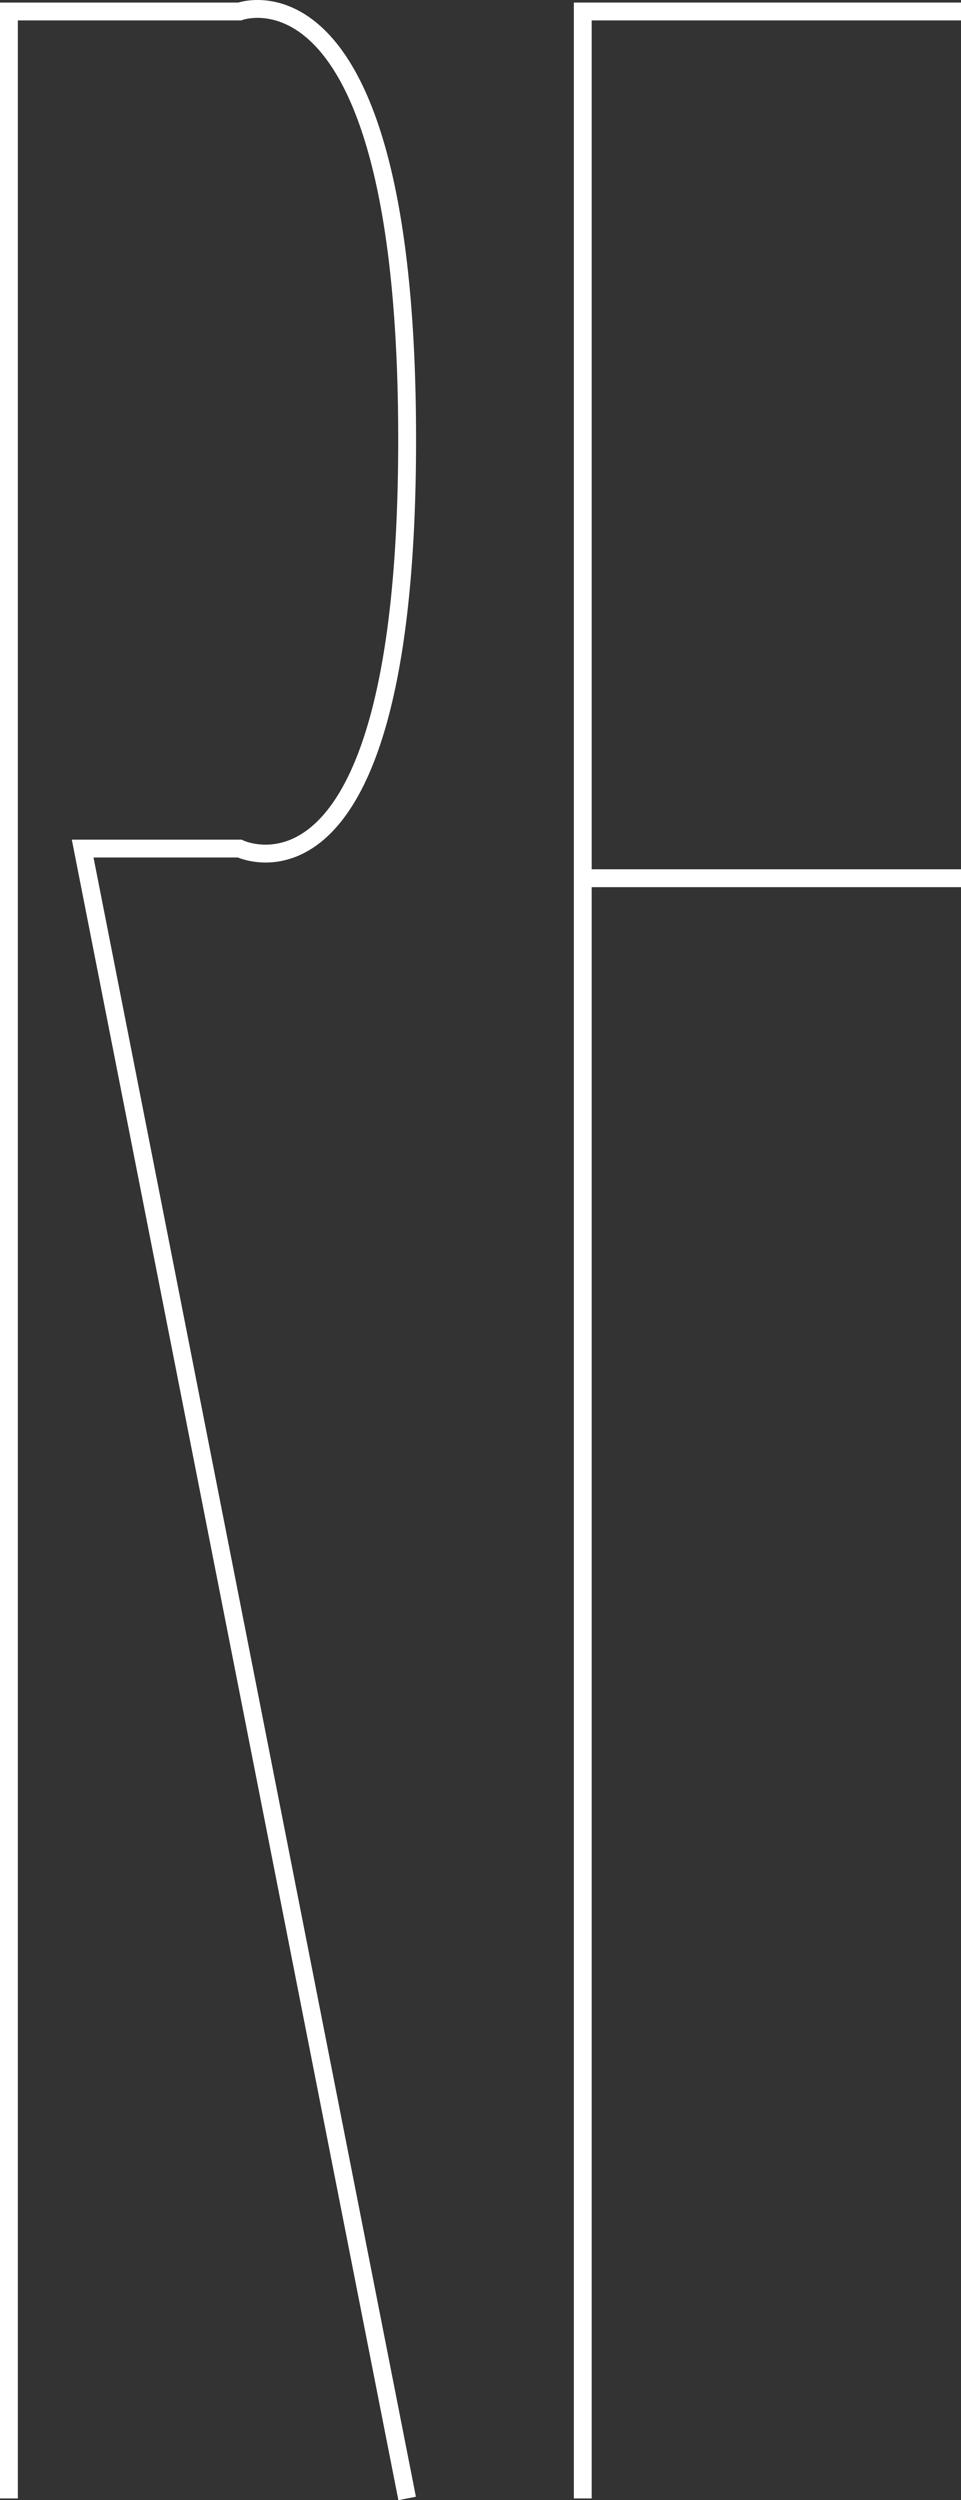 <svg xmlns="http://www.w3.org/2000/svg" viewBox="0 0 161.59 419.97"><rect x="0" y="0" width="161.59" height="419.97" fill="#333333" stroke="none"/><defs><style>.cls-1{fill:none;stroke:#fff;stroke-miterlimit:10;stroke-width:3px;}</style></defs><g id="圖層_2" data-name="圖層 2"><g id="圖層_1-2" data-name="圖層 1"><polyline class="cls-1" points="97.99 419.68 97.99 147.52 97.99 1.93 161.59 1.93"/><line class="cls-1" x1="161.59" y1="147.52" x2="97.99" y2="147.52"/><path class="cls-1" d="M1.5,419.68V1.93H40.3S68.46-8.54,68.46,73.82,40.3,142.54,40.3,142.54H13.9L68.46,419.68"/></g></g></svg>